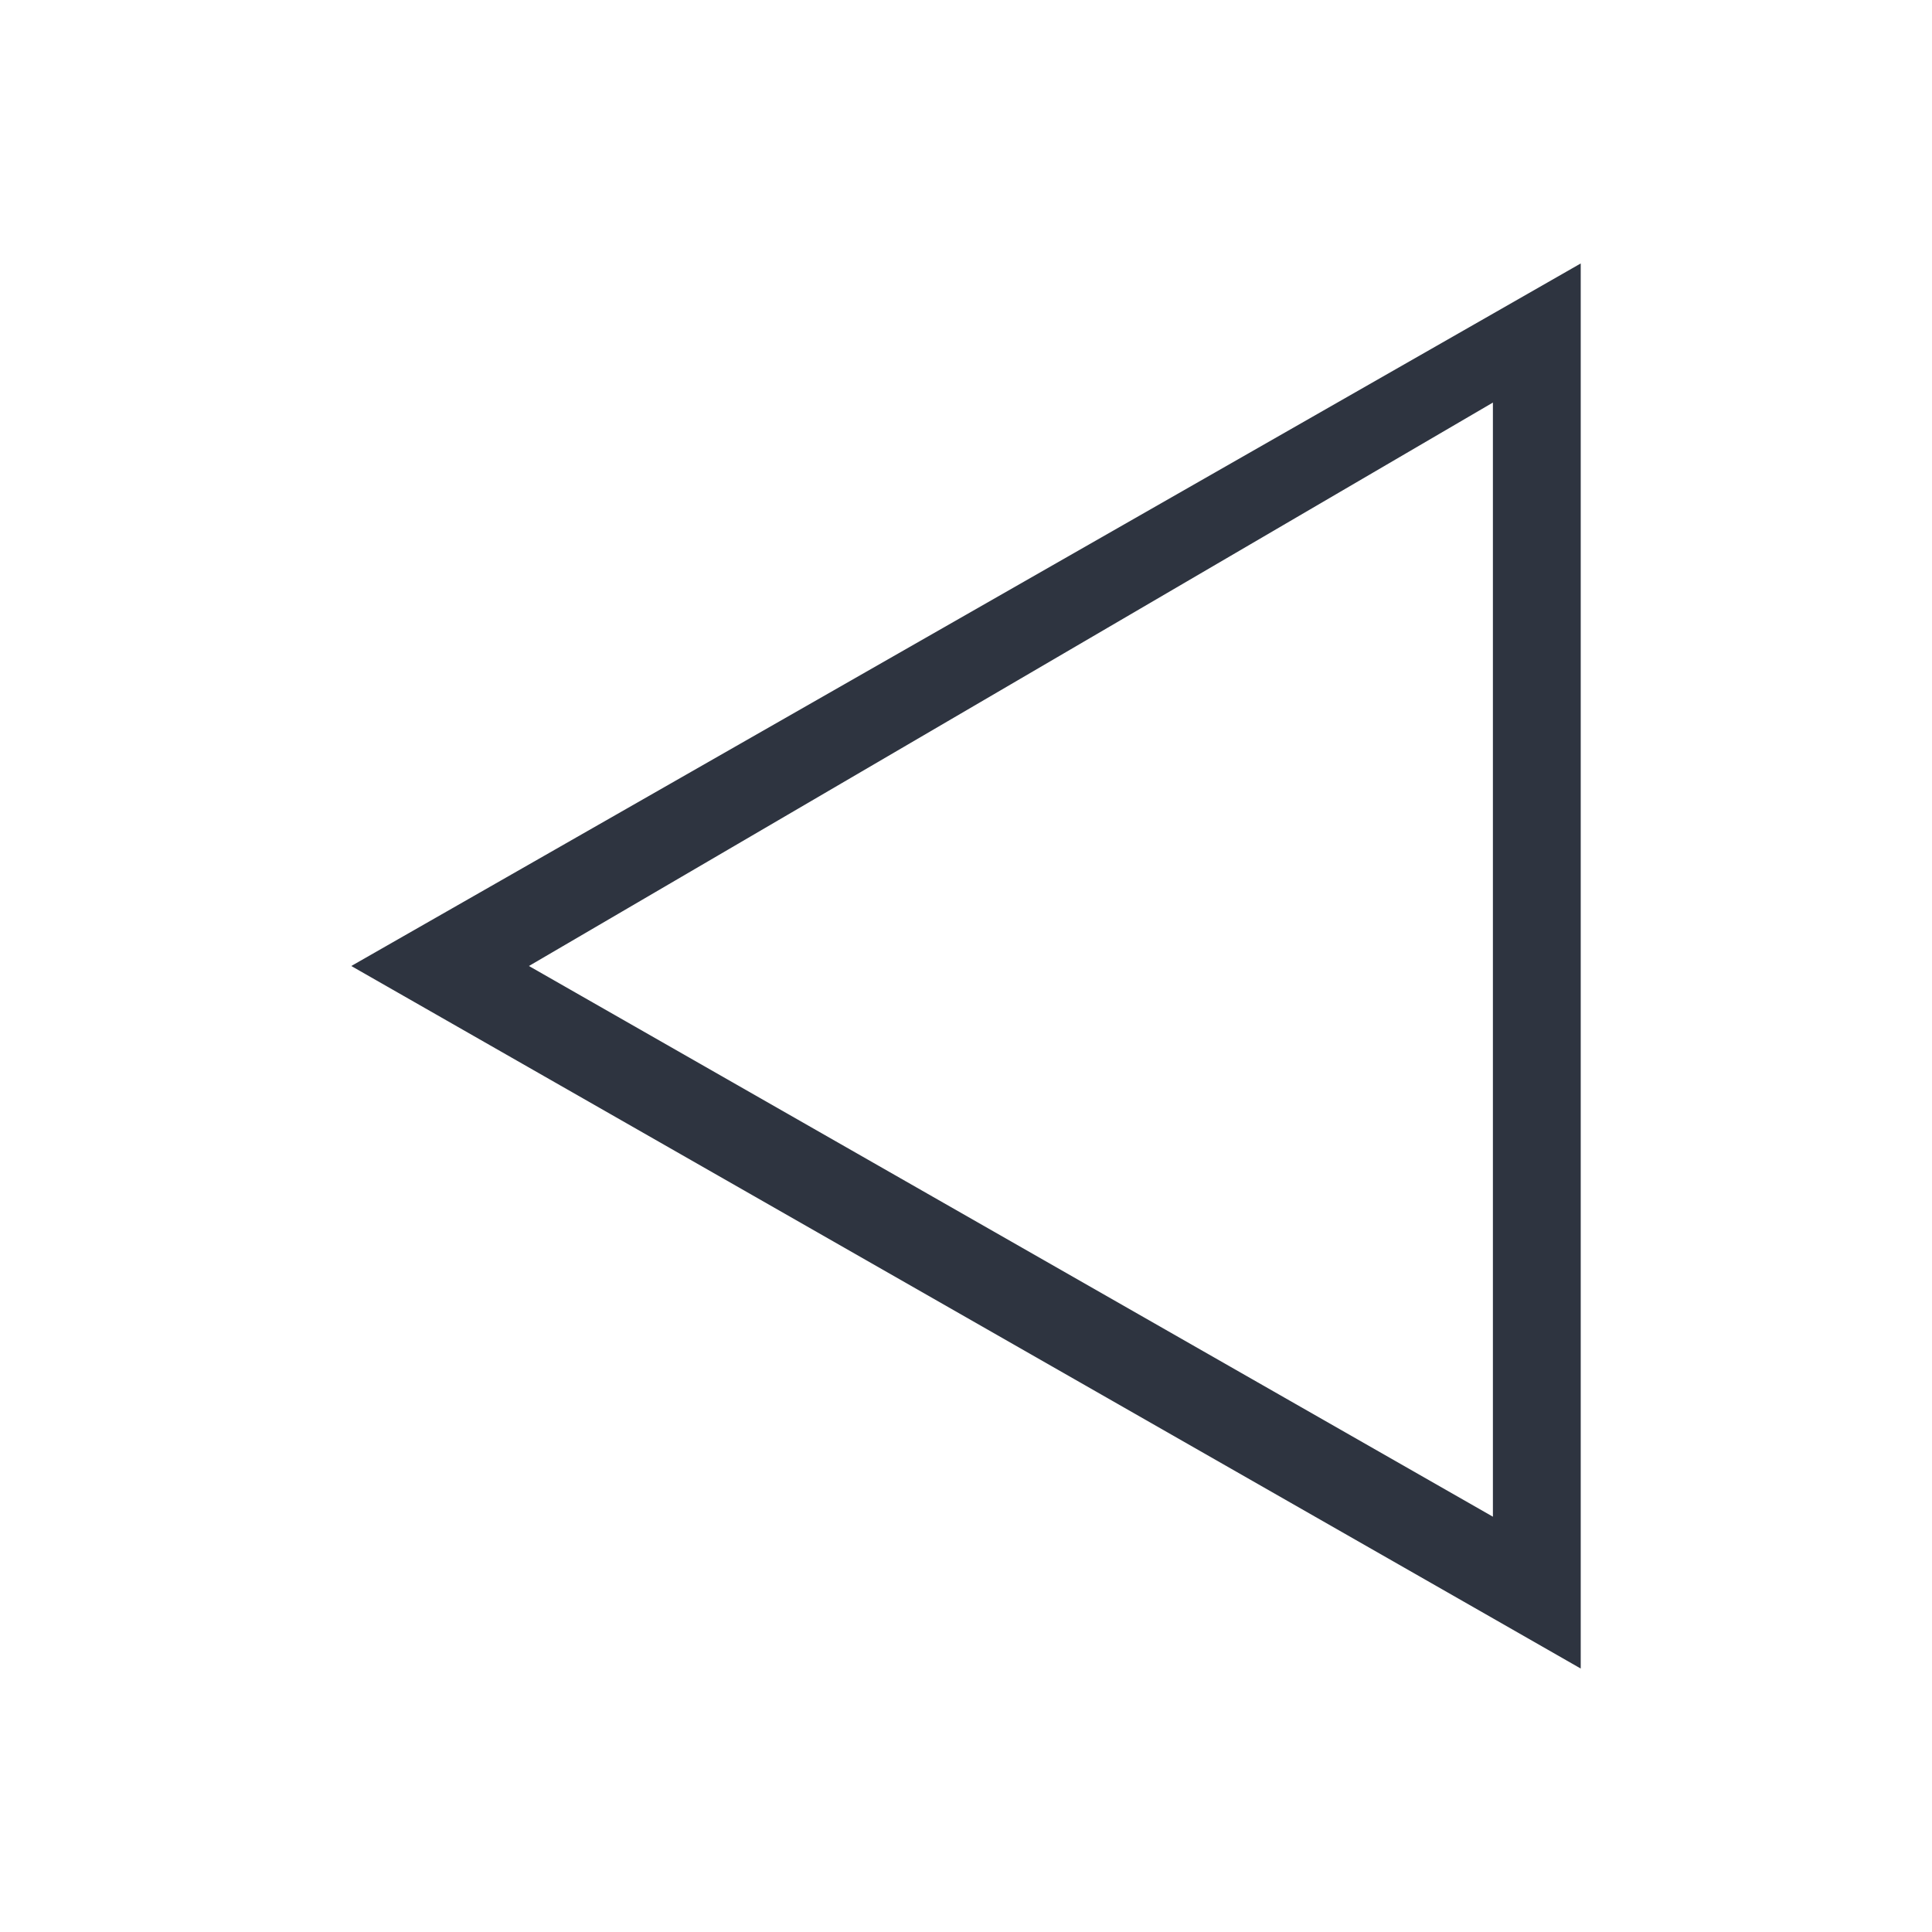 <svg viewBox="0 0 22 22" xmlns="http://www.w3.org/2000/svg">
 <defs>
  <style type="text/css">.ColorScheme-Text {
        color:#2e3440;
      }</style>
 </defs>
 <path class="ColorScheme-Text" transform="translate(-1-1)" d="m19 4-1 0.572-13 7.428 13 7.428 1 0.572v-1.156-13.844-1zm-1 1.584v12.687l-10.977-6.271 10.977-6.416z" fill="currentColor"/>
</svg>
